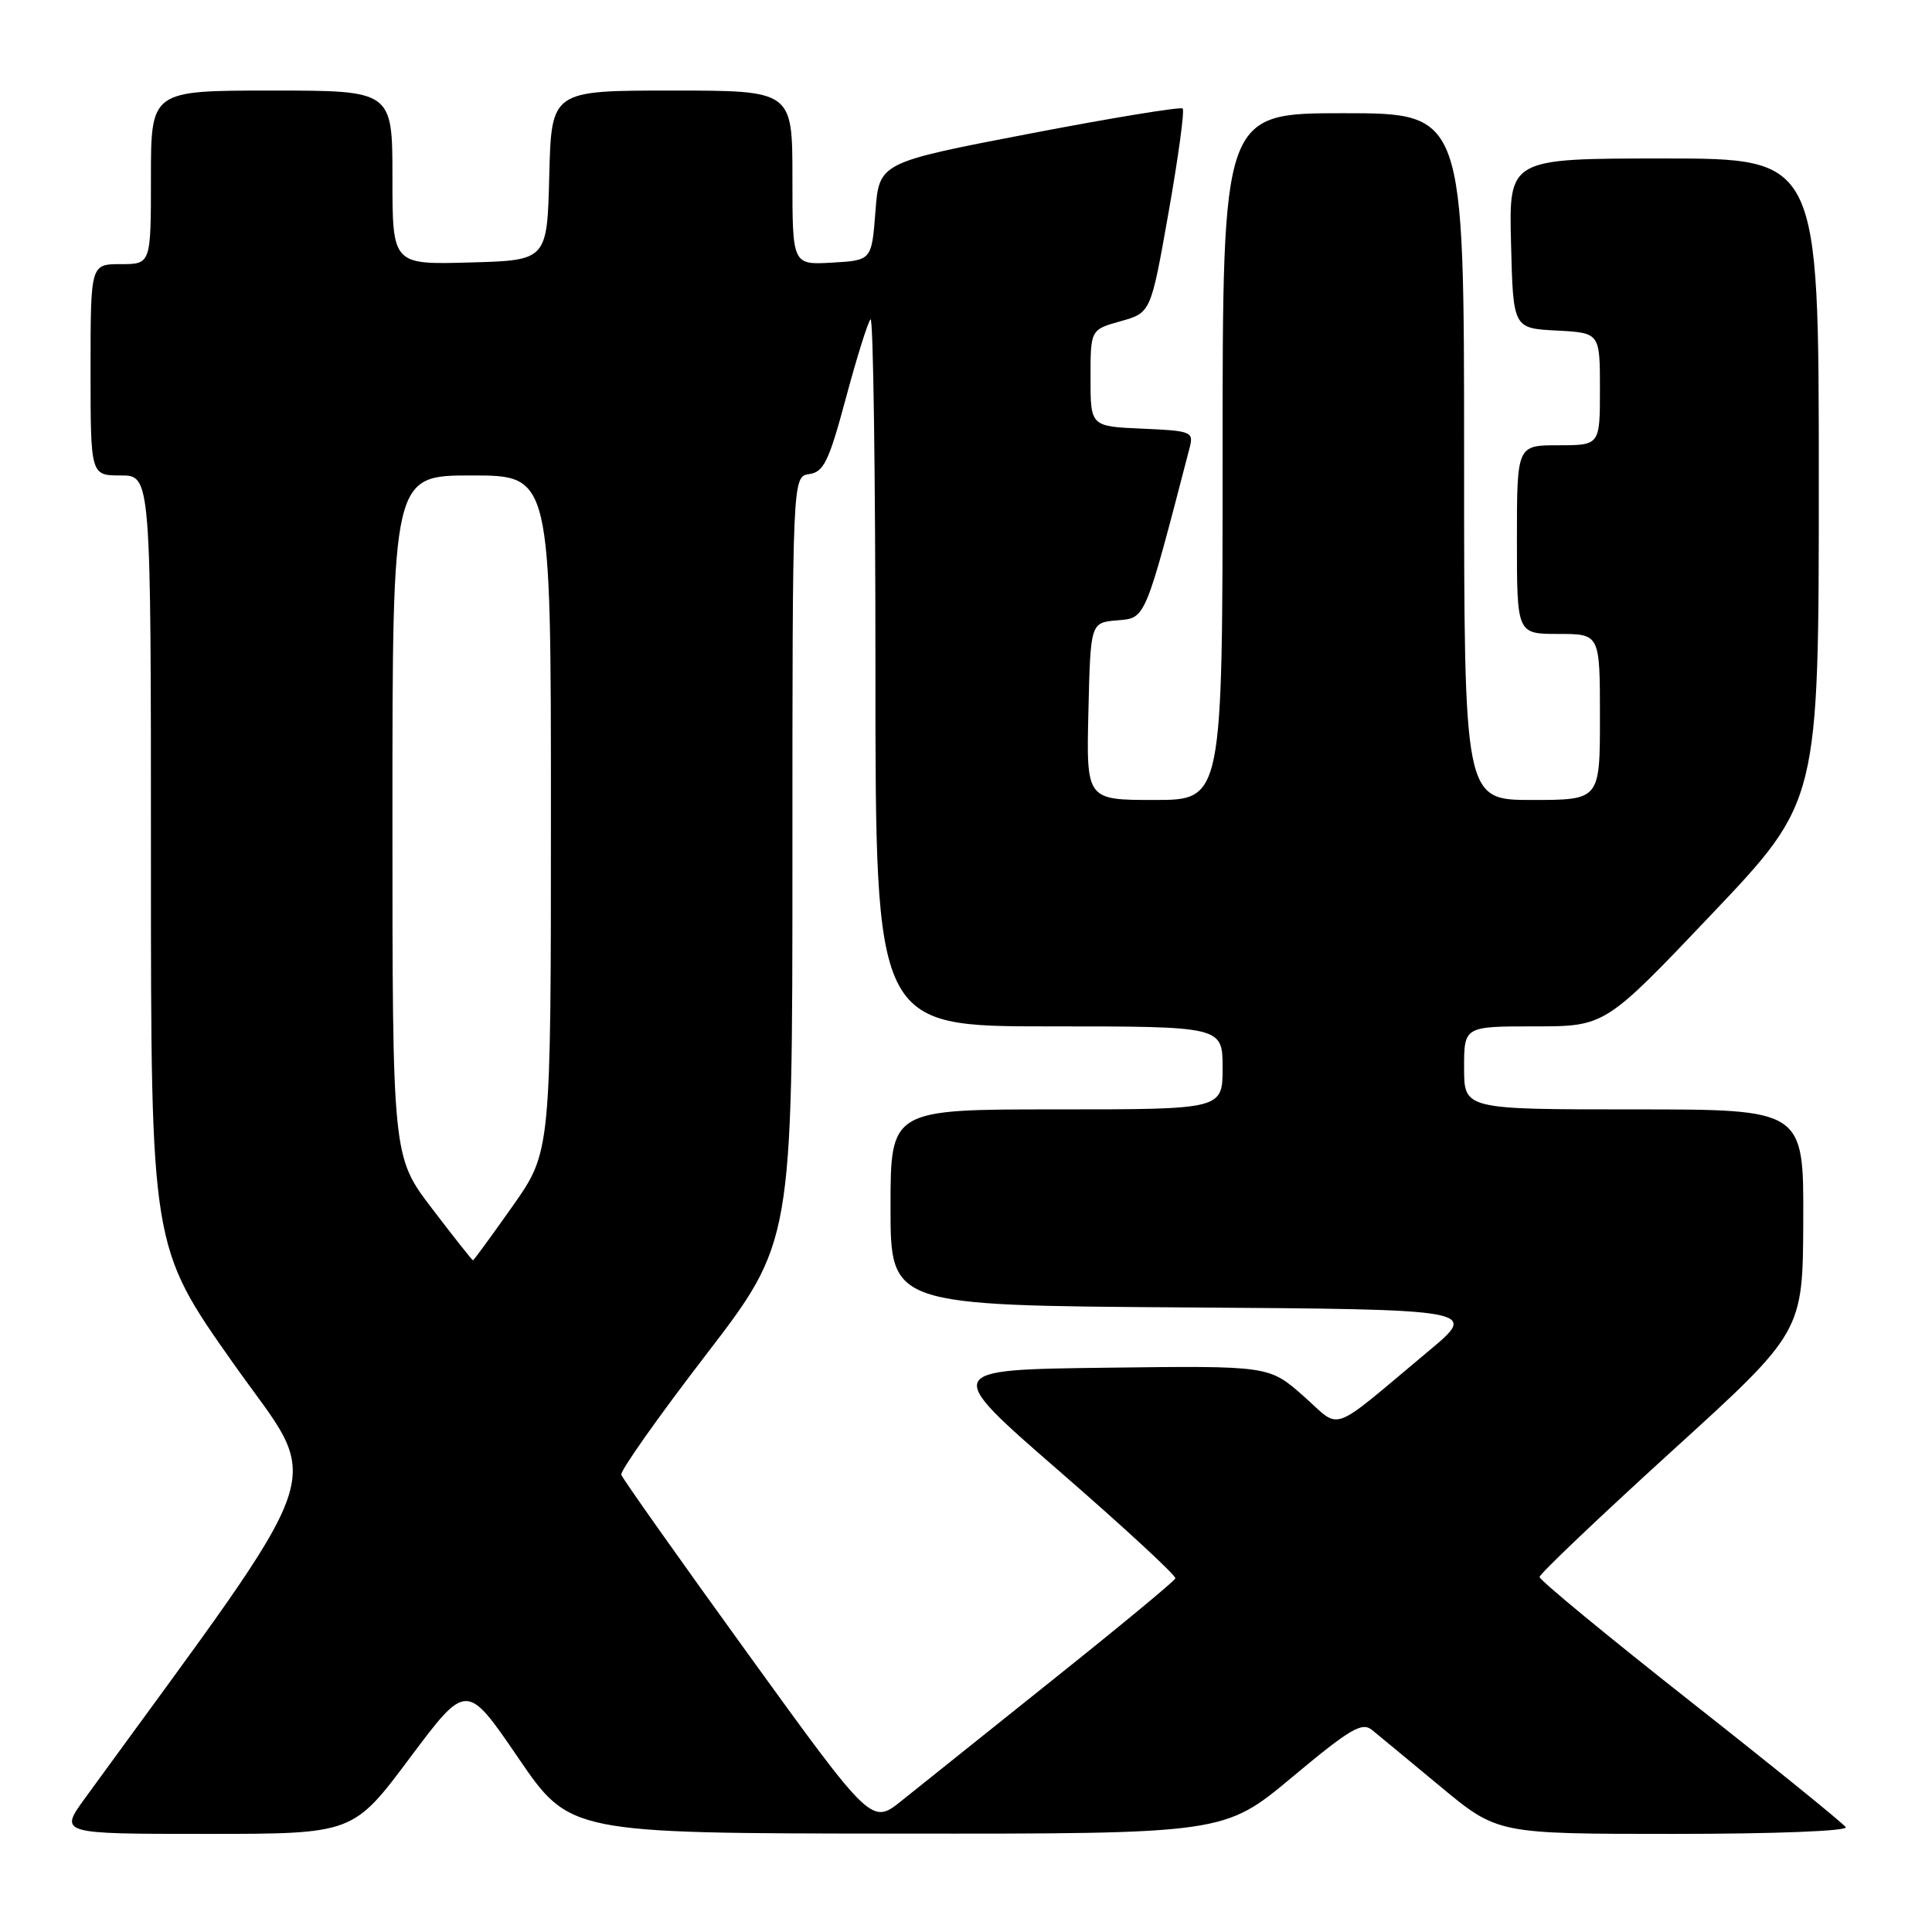 <?xml version="1.0" encoding="UTF-8" standalone="no"?>
<!DOCTYPE svg PUBLIC "-//W3C//DTD SVG 1.1//EN" "http://www.w3.org/Graphics/SVG/1.1/DTD/svg11.dtd" >
<svg xmlns="http://www.w3.org/2000/svg" xmlns:xlink="http://www.w3.org/1999/xlink" version="1.1" viewBox="0 0 256 256">
 <g >
 <path fill="currentColor"
d=" M 54.30 232.94 C 61.82 222.89 61.82 222.89 68.66 232.91 C 75.50 242.93 75.50 242.93 118.85 242.96 C 162.21 243.00 162.21 243.00 171.22 235.48 C 178.88 229.08 180.47 228.14 181.80 229.23 C 182.65 229.93 186.75 233.31 190.89 236.75 C 198.43 243.00 198.43 243.00 221.78 243.00 C 235.22 243.00 244.88 242.62 244.57 242.11 C 244.26 241.62 235.01 234.12 224.01 225.46 C 213.00 216.79 204.00 209.37 204.00 208.96 C 204.00 208.56 211.85 201.09 221.44 192.36 C 238.89 176.50 238.89 176.50 238.94 161.75 C 239.00 147.00 239.00 147.00 216.50 147.00 C 194.00 147.00 194.00 147.00 194.00 141.50 C 194.00 136.00 194.00 136.00 203.35 136.00 C 212.69 136.00 212.69 136.00 226.85 121.09 C 241.00 106.19 241.00 106.19 241.00 63.59 C 241.00 21.00 241.00 21.00 220.47 21.00 C 199.93 21.00 199.93 21.00 200.22 32.25 C 200.50 43.50 200.50 43.50 206.25 43.80 C 212.00 44.10 212.00 44.10 212.00 51.55 C 212.00 59.00 212.00 59.00 206.50 59.00 C 201.00 59.00 201.00 59.00 201.00 71.50 C 201.00 84.00 201.00 84.00 206.50 84.00 C 212.00 84.00 212.00 84.00 212.00 95.00 C 212.00 106.00 212.00 106.00 203.00 106.00 C 194.00 106.00 194.00 106.00 194.00 60.50 C 194.00 15.00 194.00 15.00 178.00 15.00 C 162.00 15.00 162.00 15.00 162.00 60.50 C 162.00 106.00 162.00 106.00 152.97 106.00 C 143.94 106.00 143.94 106.00 144.22 94.25 C 144.50 82.50 144.50 82.50 148.04 82.20 C 151.84 81.88 151.65 82.34 157.64 59.30 C 158.18 57.21 157.86 57.08 151.35 56.80 C 144.50 56.50 144.50 56.50 144.50 50.09 C 144.50 43.68 144.50 43.68 148.50 42.56 C 152.49 41.44 152.49 41.44 154.84 28.15 C 156.13 20.84 156.98 14.64 156.71 14.38 C 156.45 14.12 147.30 15.62 136.37 17.72 C 116.50 21.54 116.50 21.54 116.00 28.02 C 115.50 34.50 115.50 34.50 110.25 34.80 C 105.00 35.10 105.00 35.10 105.00 23.55 C 105.00 12.00 105.00 12.00 89.03 12.00 C 73.07 12.00 73.07 12.00 72.78 23.25 C 72.50 34.50 72.50 34.50 62.25 34.78 C 52.00 35.07 52.00 35.07 52.00 23.53 C 52.00 12.00 52.00 12.00 36.00 12.00 C 20.00 12.00 20.00 12.00 20.00 23.50 C 20.00 35.00 20.00 35.00 16.00 35.00 C 12.00 35.00 12.00 35.00 12.00 49.00 C 12.00 63.00 12.00 63.00 16.00 63.00 C 20.00 63.00 20.00 63.00 20.00 114.09 C 20.00 165.18 20.00 165.18 30.92 180.66 C 42.88 197.61 44.68 192.34 11.28 238.25 C 7.83 243.00 7.83 243.00 27.31 243.00 C 46.78 243.00 46.78 243.00 54.30 232.94 Z  M 99.05 219.06 C 90.01 206.56 82.48 195.91 82.32 195.41 C 82.17 194.91 87.20 187.77 93.52 179.55 C 105.00 164.60 105.00 164.60 105.00 113.87 C 105.00 63.14 105.00 63.14 107.23 62.82 C 109.15 62.55 109.84 61.12 112.09 52.73 C 113.53 47.36 115.00 42.67 115.35 42.31 C 115.71 41.96 116.00 62.89 116.00 88.83 C 116.00 136.00 116.00 136.00 139.00 136.00 C 162.00 136.00 162.00 136.00 162.00 141.50 C 162.00 147.00 162.00 147.00 140.00 147.00 C 118.00 147.00 118.00 147.00 118.00 159.99 C 118.00 172.98 118.00 172.98 156.95 173.24 C 195.91 173.50 195.91 173.50 189.32 179.00 C 175.85 190.25 177.87 189.52 172.69 184.96 C 168.15 180.96 168.15 180.96 146.52 181.23 C 124.90 181.50 124.90 181.50 140.44 195.00 C 148.99 202.43 155.88 208.79 155.74 209.15 C 155.61 209.51 148.30 215.56 139.50 222.58 C 130.70 229.61 121.70 236.81 119.50 238.58 C 115.50 241.81 115.50 241.81 99.05 219.06 Z  M 57.24 160.13 C 52.00 153.26 52.00 153.26 52.00 108.13 C 52.00 63.00 52.00 63.00 62.50 63.00 C 73.00 63.00 73.00 63.00 73.00 107.81 C 73.00 152.61 73.00 152.61 67.93 159.81 C 65.14 163.76 62.78 167.00 62.67 167.00 C 62.57 167.00 60.12 163.91 57.24 160.13 Z "/>
</g>
</svg>